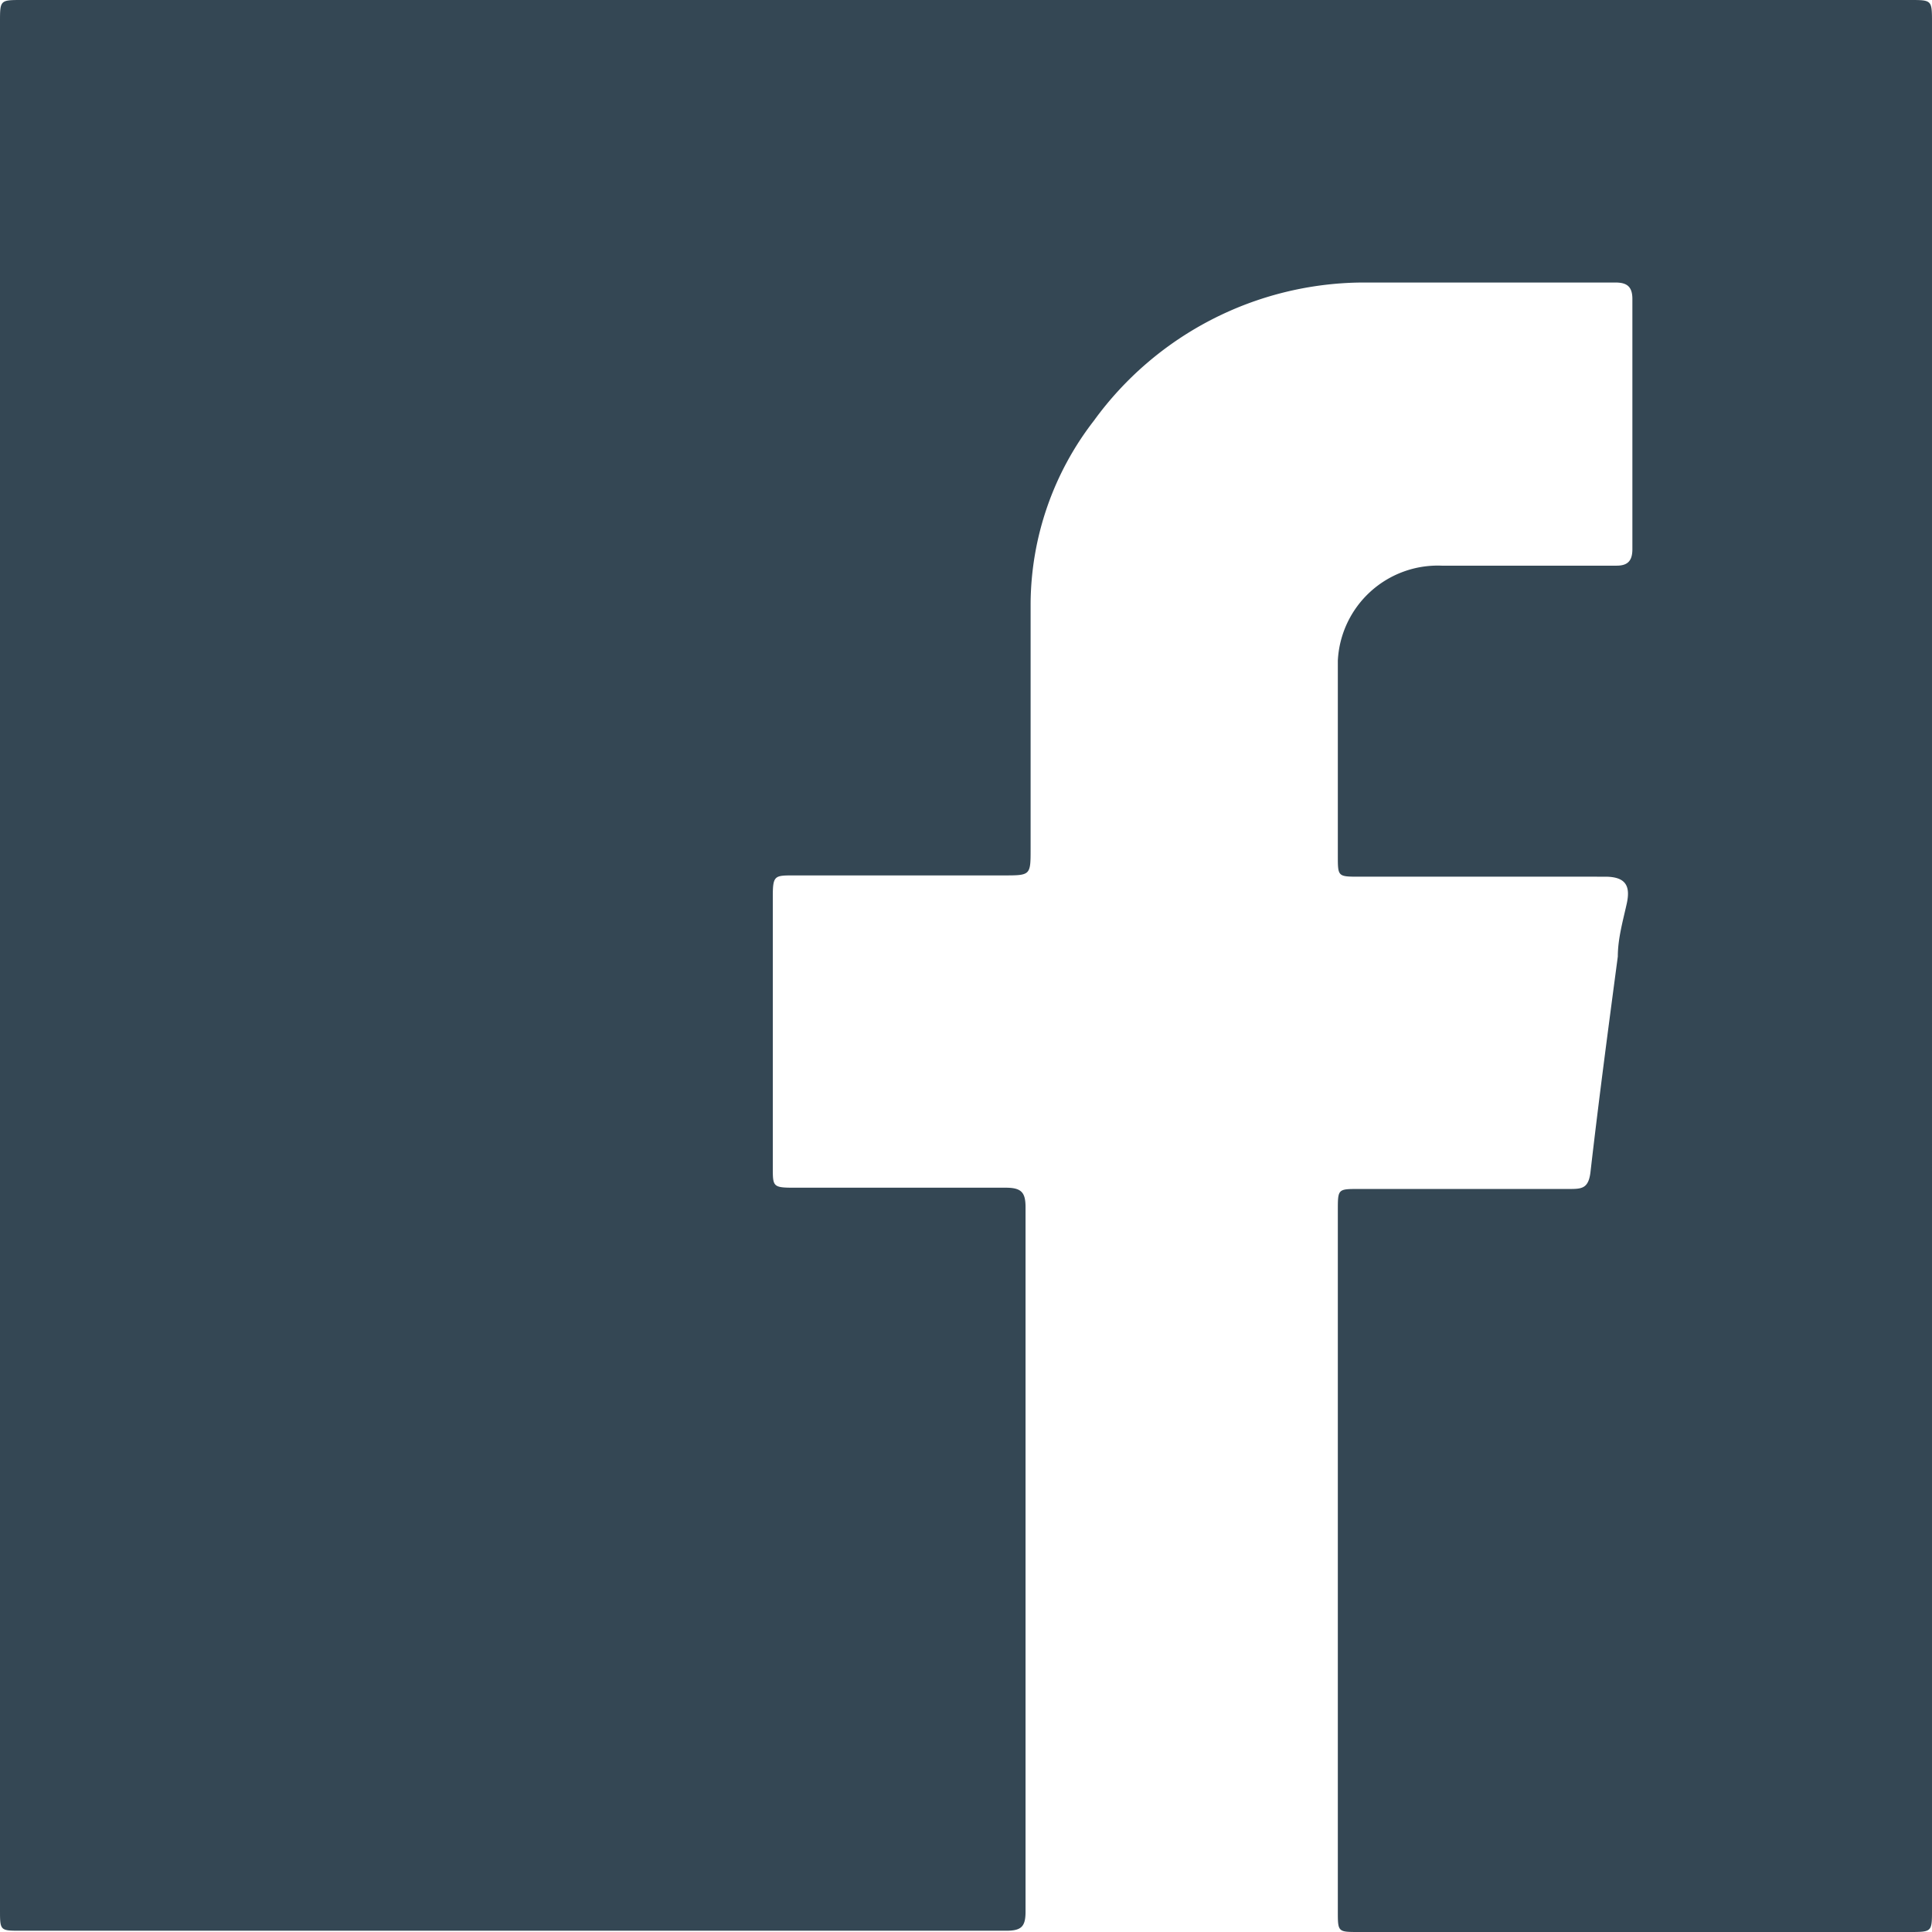 <svg xmlns="http://www.w3.org/2000/svg" viewBox="0 0 30.5 30.5"><defs><style>.cls-1{fill:#344754;}</style></defs><g id="Capa_2" data-name="Capa 2"><g id="Capa_15" data-name="Capa 15"><path class="cls-1" d="M0,15.25V.35C0,0,0,0,.35,0h29.8c.35,0,.35,0,.35.36V30.15c0,.35,0,.35-.36.35H21.45c-.33,0-.33,0-.33-.33V19.11c0-.34,0-.34.33-.34h3.31c.21,0,.32,0,.35-.28.13-1.13.28-2.26.43-3.39,0-.28.08-.56.14-.83s0-.43-.34-.43H21.46c-.34,0-.34,0-.34-.33,0-1,0-2,0-3.08a1.58,1.58,0,0,1,1.64-1.5c.92,0,1.84,0,2.76,0,.17,0,.25-.07.25-.26,0-1.32,0-2.63,0-3.95,0-.2-.09-.26-.27-.26-1.35,0-2.69,0-4,0a5.28,5.28,0,0,0-4.23,2.18,4.76,4.76,0,0,0-1,2.88l0,3.88c0,.42,0,.42-.43.42H12.53c-.3,0-.33,0-.33.33,0,1.42,0,2.85,0,4.28,0,.3,0,.32.33.32,1.12,0,2.24,0,3.35,0,.25,0,.31.08.31.31,0,3.71,0,7.41,0,11.12,0,.24-.07.3-.31.3H.33c-.33,0-.33,0-.33-.33Z"/></g></g></svg>
